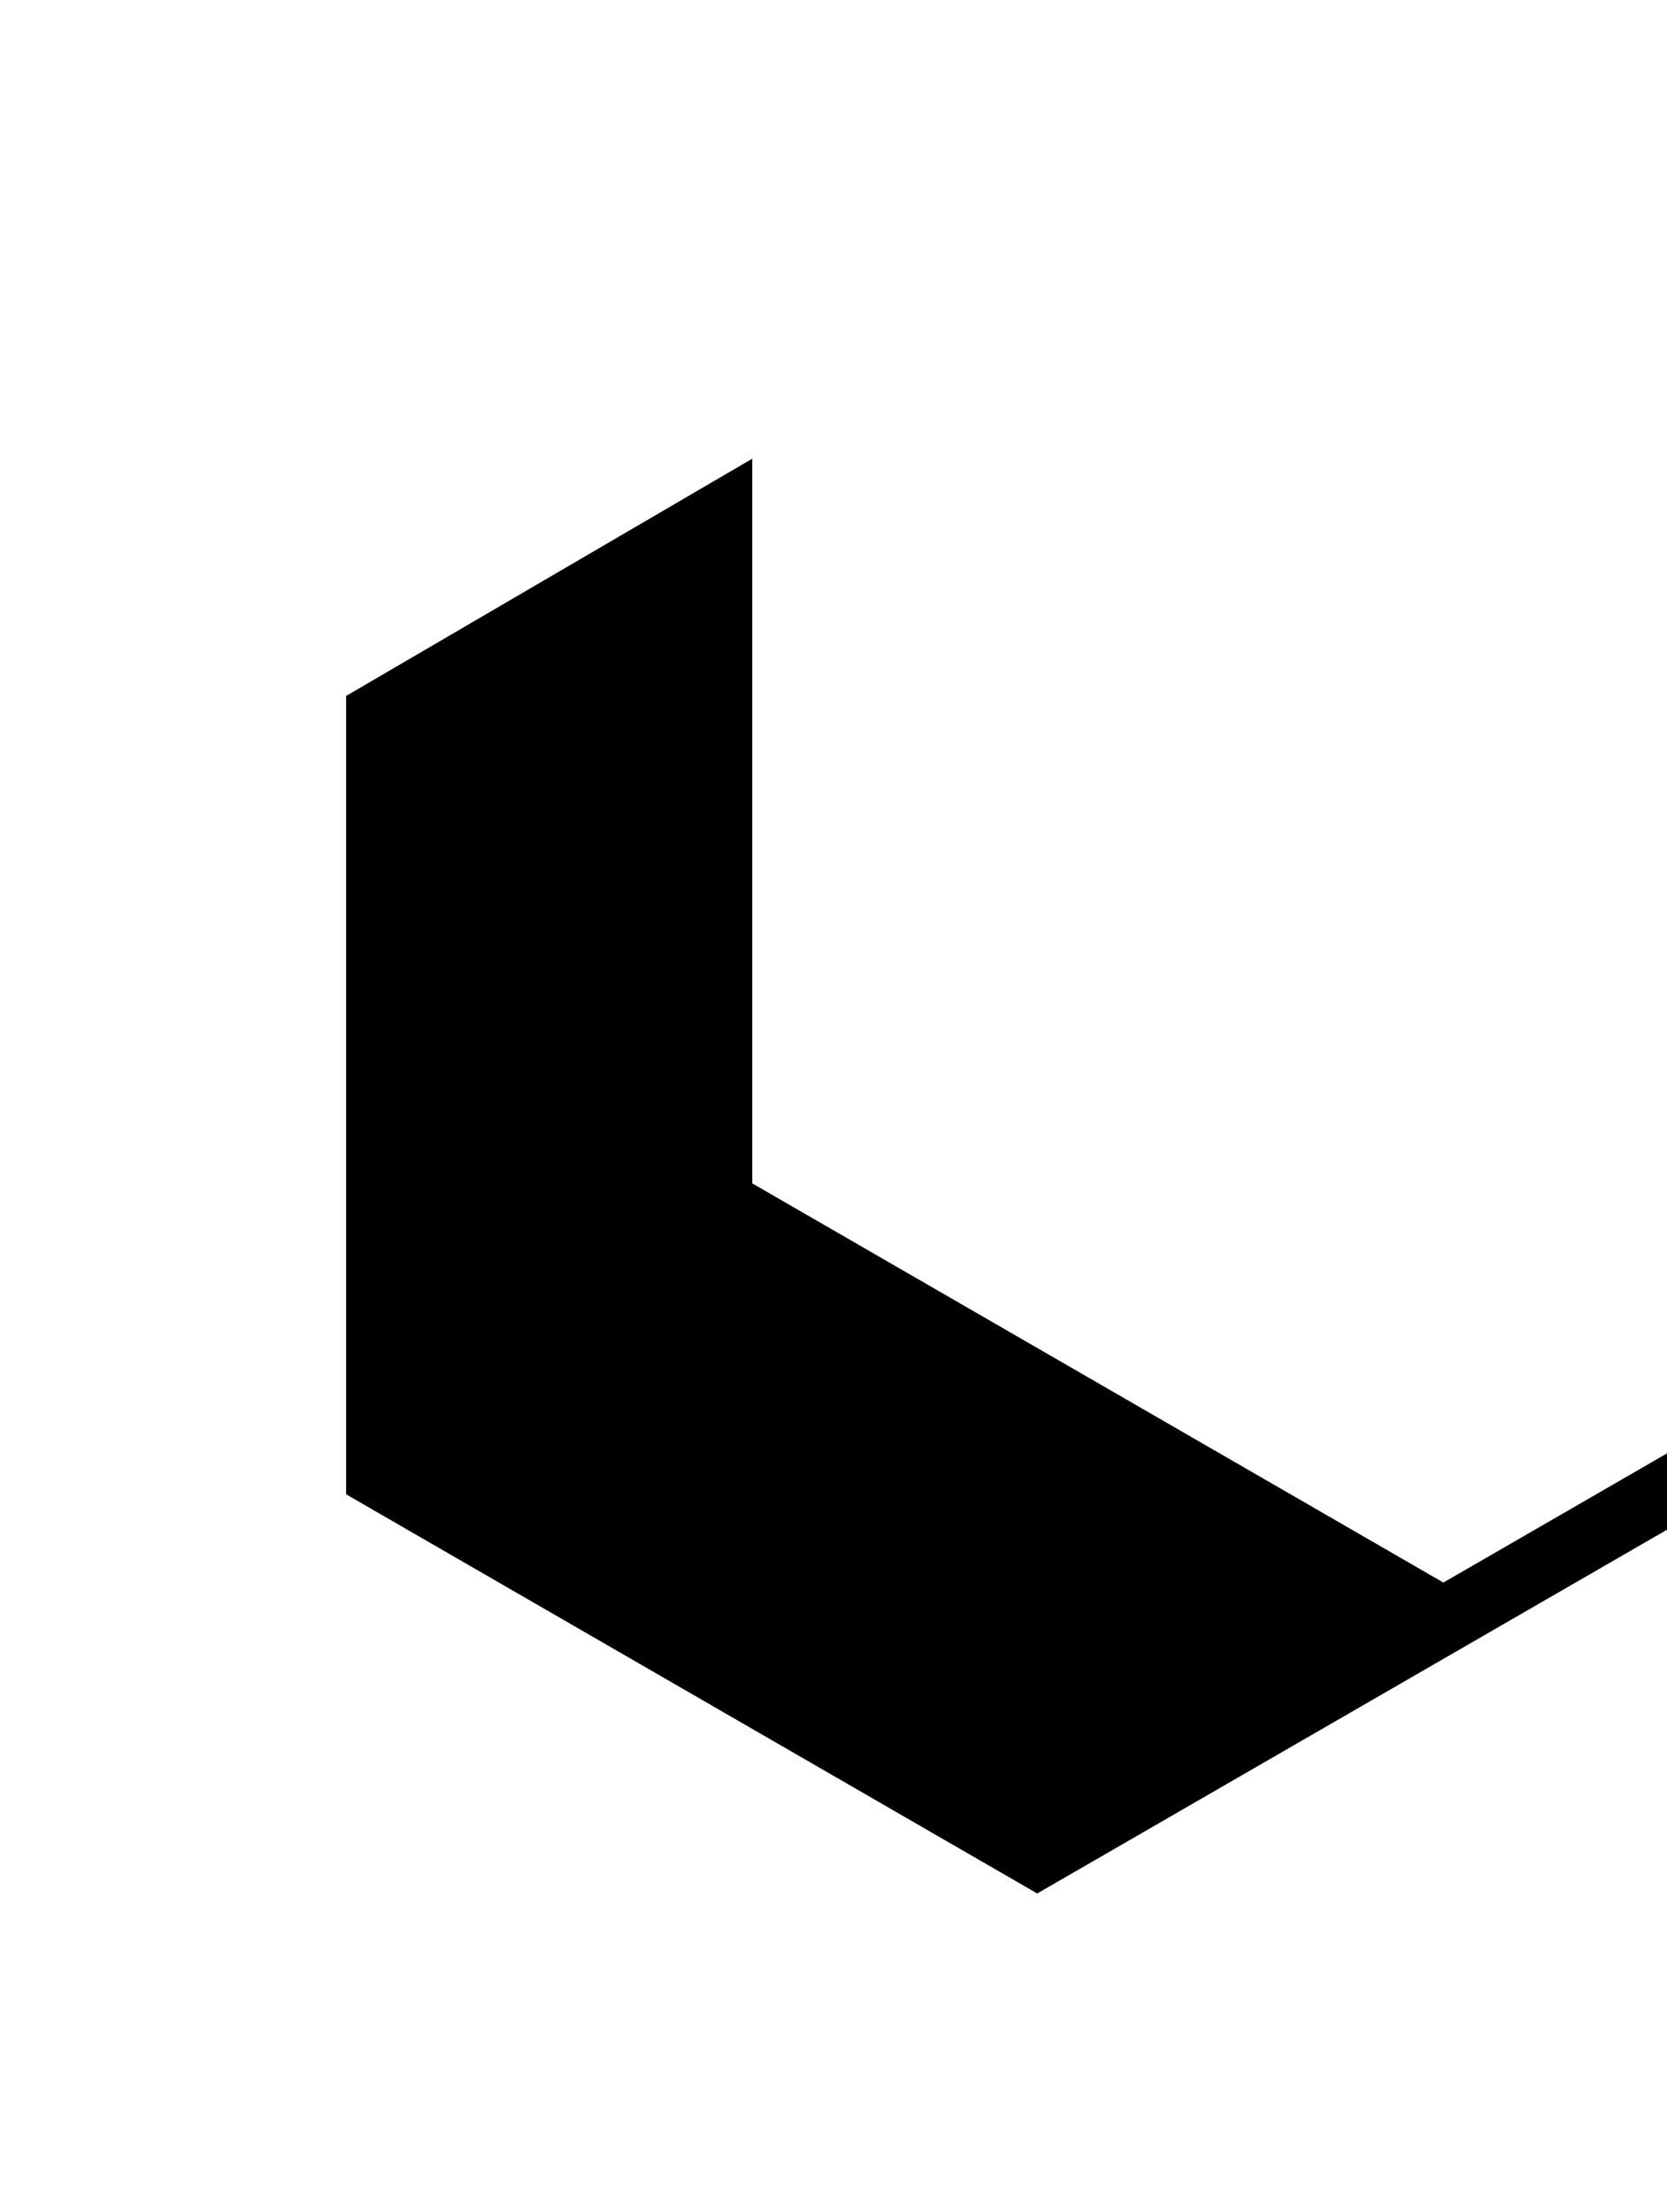 <?xml version="1.0" encoding="UTF-8"?>
<svg width="472px" height="626px" viewBox="0 0 472 626" version="1.1" xmlns="http://www.w3.org/2000/svg" xmlns:xlink="http://www.w3.org/1999/xlink">
    <!-- Generator: Sketch 49.3 (51167) - http://www.bohemiancoding.com/sketch -->
    <title>Group 10</title>
    <desc>Created with Sketch.</desc>
    <defs>
        <polygon id="path-1" points="195.683 0.709 403.345 114.977 391.365 340.932 195.683 453.91 1.53341218e-13 340.932 2.84217094e-14 114.977"></polygon>
        <filter x="-99.3%" y="-43.6%" width="241.6%" height="226.0%" filterUnits="objectBoundingBox" id="filter-3">
            <feOffset dx="-115" dy="88" in="SourceAlpha" result="shadowOffsetOuter1"></feOffset>
            <feGaussianBlur stdDeviation="76" in="shadowOffsetOuter1" result="shadowBlurOuter1"></feGaussianBlur>
            <feColorMatrix values="0 0 0 0 0   0 0 0 0 0   0 0 0 0 0  0 0 0 0.041 0" type="matrix" in="shadowBlurOuter1"></feColorMatrix>
        </filter>
    </defs>
    <g id="Page-1" stroke="none" stroke-width="1" fill="none" fill-rule="evenodd">
        <g id="Volitve-2" transform="translate(-968, 0)">
            <g id="Group-10" transform="translate(1181, -6)">
                <mask id="mask-2" fill="white">
                    <use xlink:href="#path-1"></use>
                </mask>
                <g id="Polygon-2">
                    <use fill="black" fill-opacity="1" filter="url(#filter-3)" xlink:href="#path-1"></use>
                    <use fill="#FFFFFF" fill-rule="evenodd" xlink:href="#path-1"></use>
                </g>
            </g>
        </g>
    </g>
</svg>